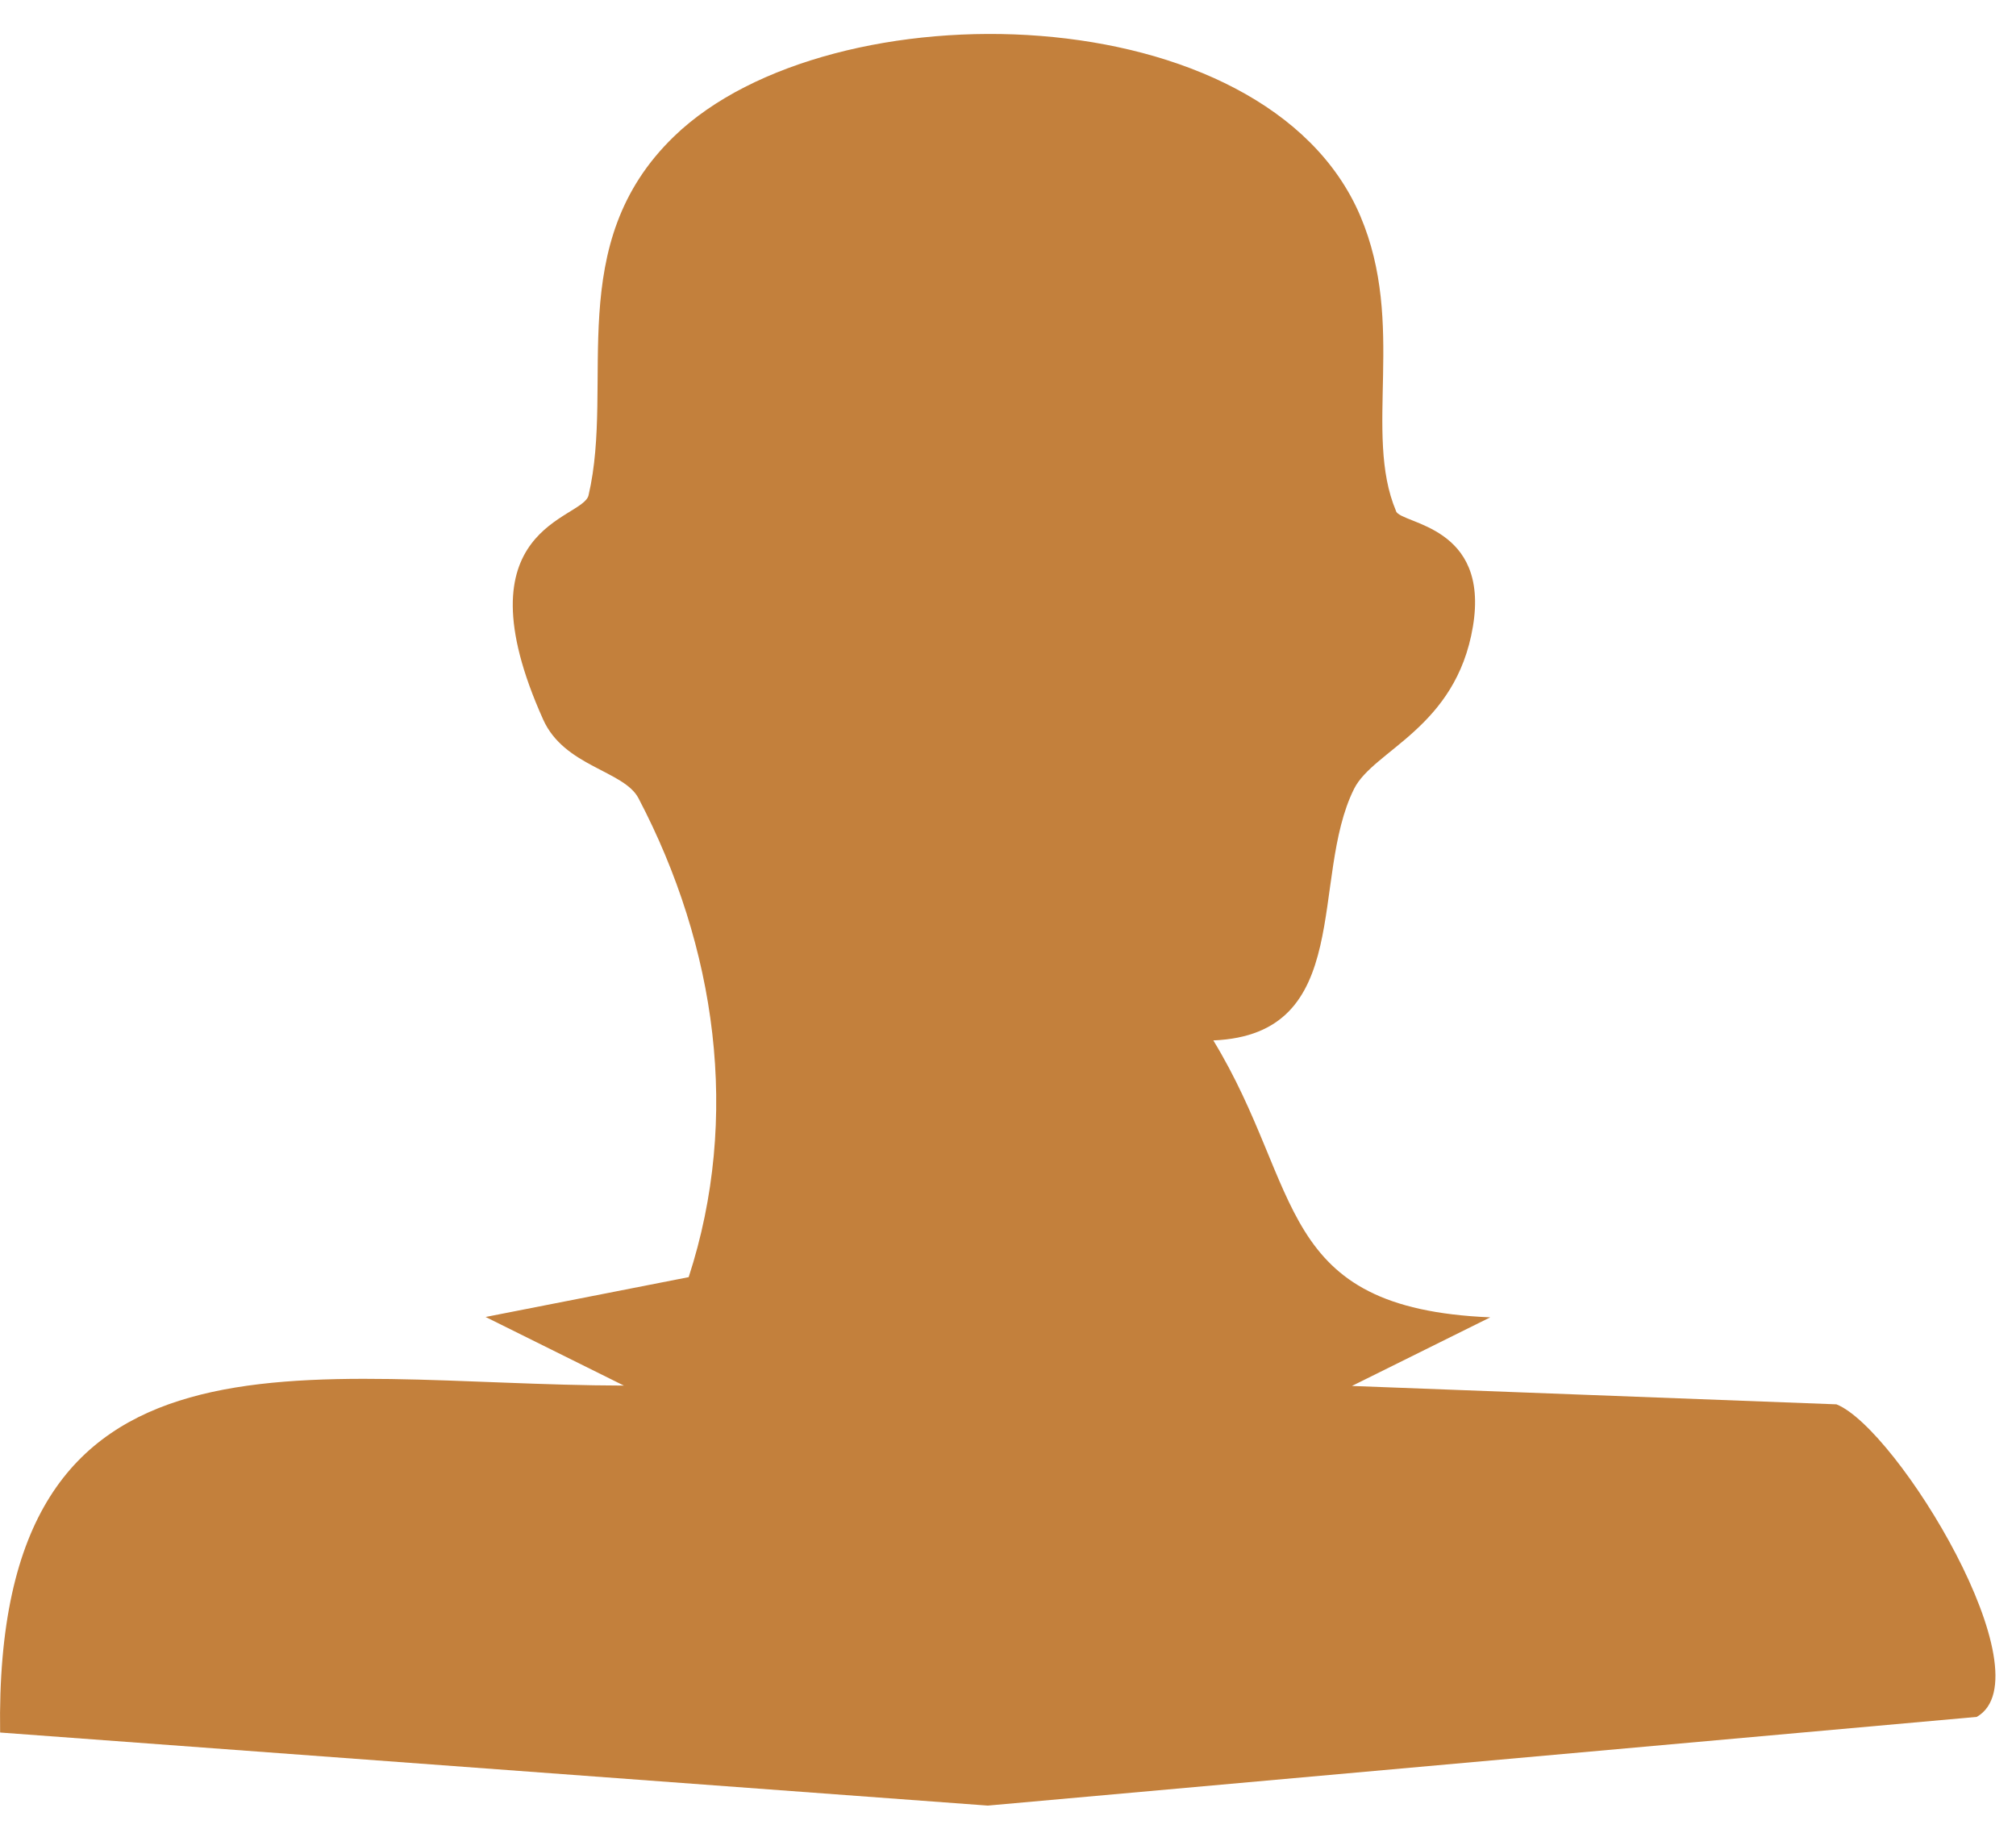 <svg width="33" height="30" viewBox="0 0 33 30" fill="none" xmlns="http://www.w3.org/2000/svg">
<path d="M22.851 8.368C22.942 8.584 24.388 8.595 24.11 10.257C23.832 11.919 22.482 12.277 22.165 12.912C21.433 14.376 22.187 16.934 19.861 17.03C21.342 19.464 20.86 21.415 24.394 21.563L22.13 22.686L30.061 22.987C31.059 23.384 33.521 27.434 32.358 28.103L16.169 29.555L0.002 28.359C-0.106 21.319 4.988 22.669 10.212 22.68L7.949 21.557L11.273 20.905C12.124 18.29 11.727 15.499 10.451 13.065C10.212 12.611 9.237 12.549 8.891 11.778C7.467 8.607 9.543 8.51 9.634 8.107C10.065 6.264 9.208 3.995 11.035 2.231C13.599 -0.248 20.718 -0.106 22.267 3.535C23.021 5.311 22.312 7.086 22.851 8.363V8.368Z" fill="#C3803C"/>
</svg>
